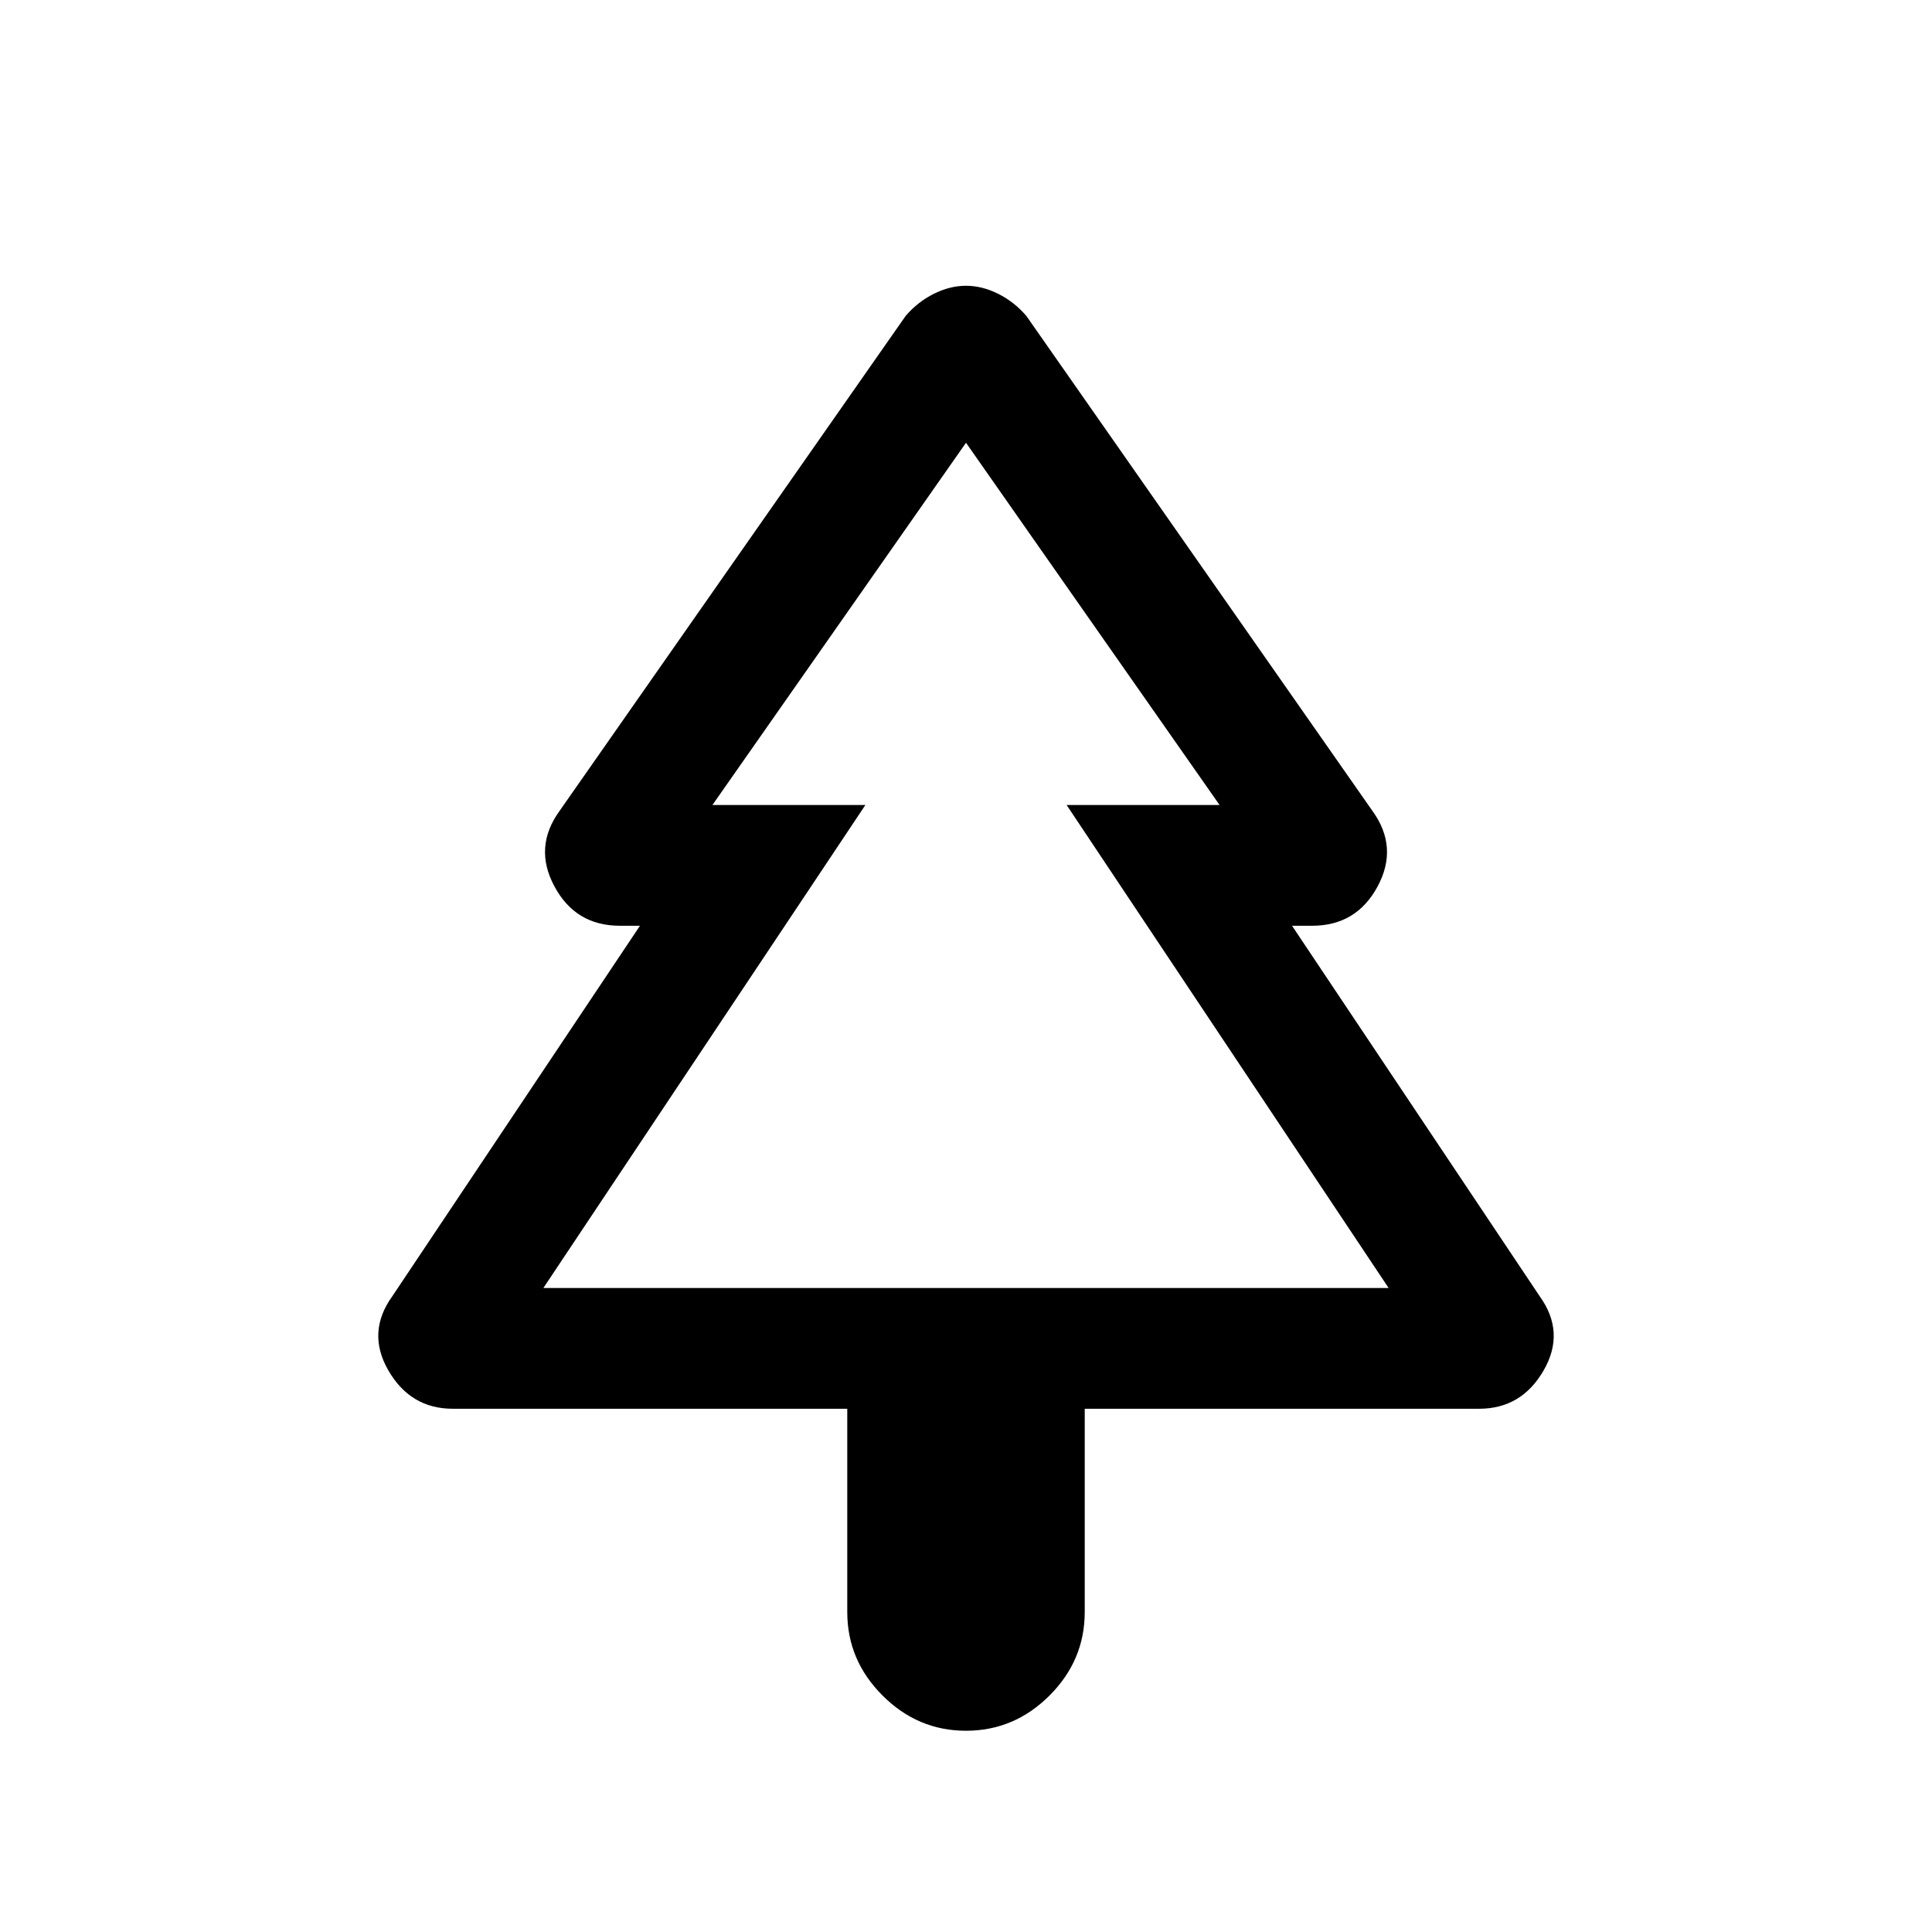 <svg xmlns="http://www.w3.org/2000/svg" height="24" width="24"><path d="M12 21.5Q11.4 21.5 10.963 21.062Q10.525 20.625 10.525 20.025V17.5H5.625Q5.1 17.5 4.825 17.025Q4.55 16.55 4.875 16.1L7.95 11.5H7.7Q7.15 11.5 6.888 11.012Q6.625 10.525 6.95 10.075L11.25 3.925Q11.4 3.75 11.6 3.65Q11.8 3.55 12 3.55Q12.2 3.55 12.4 3.65Q12.6 3.75 12.75 3.925L17.05 10.075Q17.375 10.525 17.113 11.012Q16.85 11.5 16.3 11.5H16.05L19.125 16.1Q19.45 16.55 19.175 17.025Q18.9 17.5 18.375 17.5H13.475V20.025Q13.475 20.625 13.038 21.062Q12.6 21.5 12 21.5ZM6.75 16H10.75H8.85H12H15.15H13.25H17.25ZM6.75 16H17.25L13.25 10H15.15L12 5.5L8.85 10H10.75Z"/></svg>
